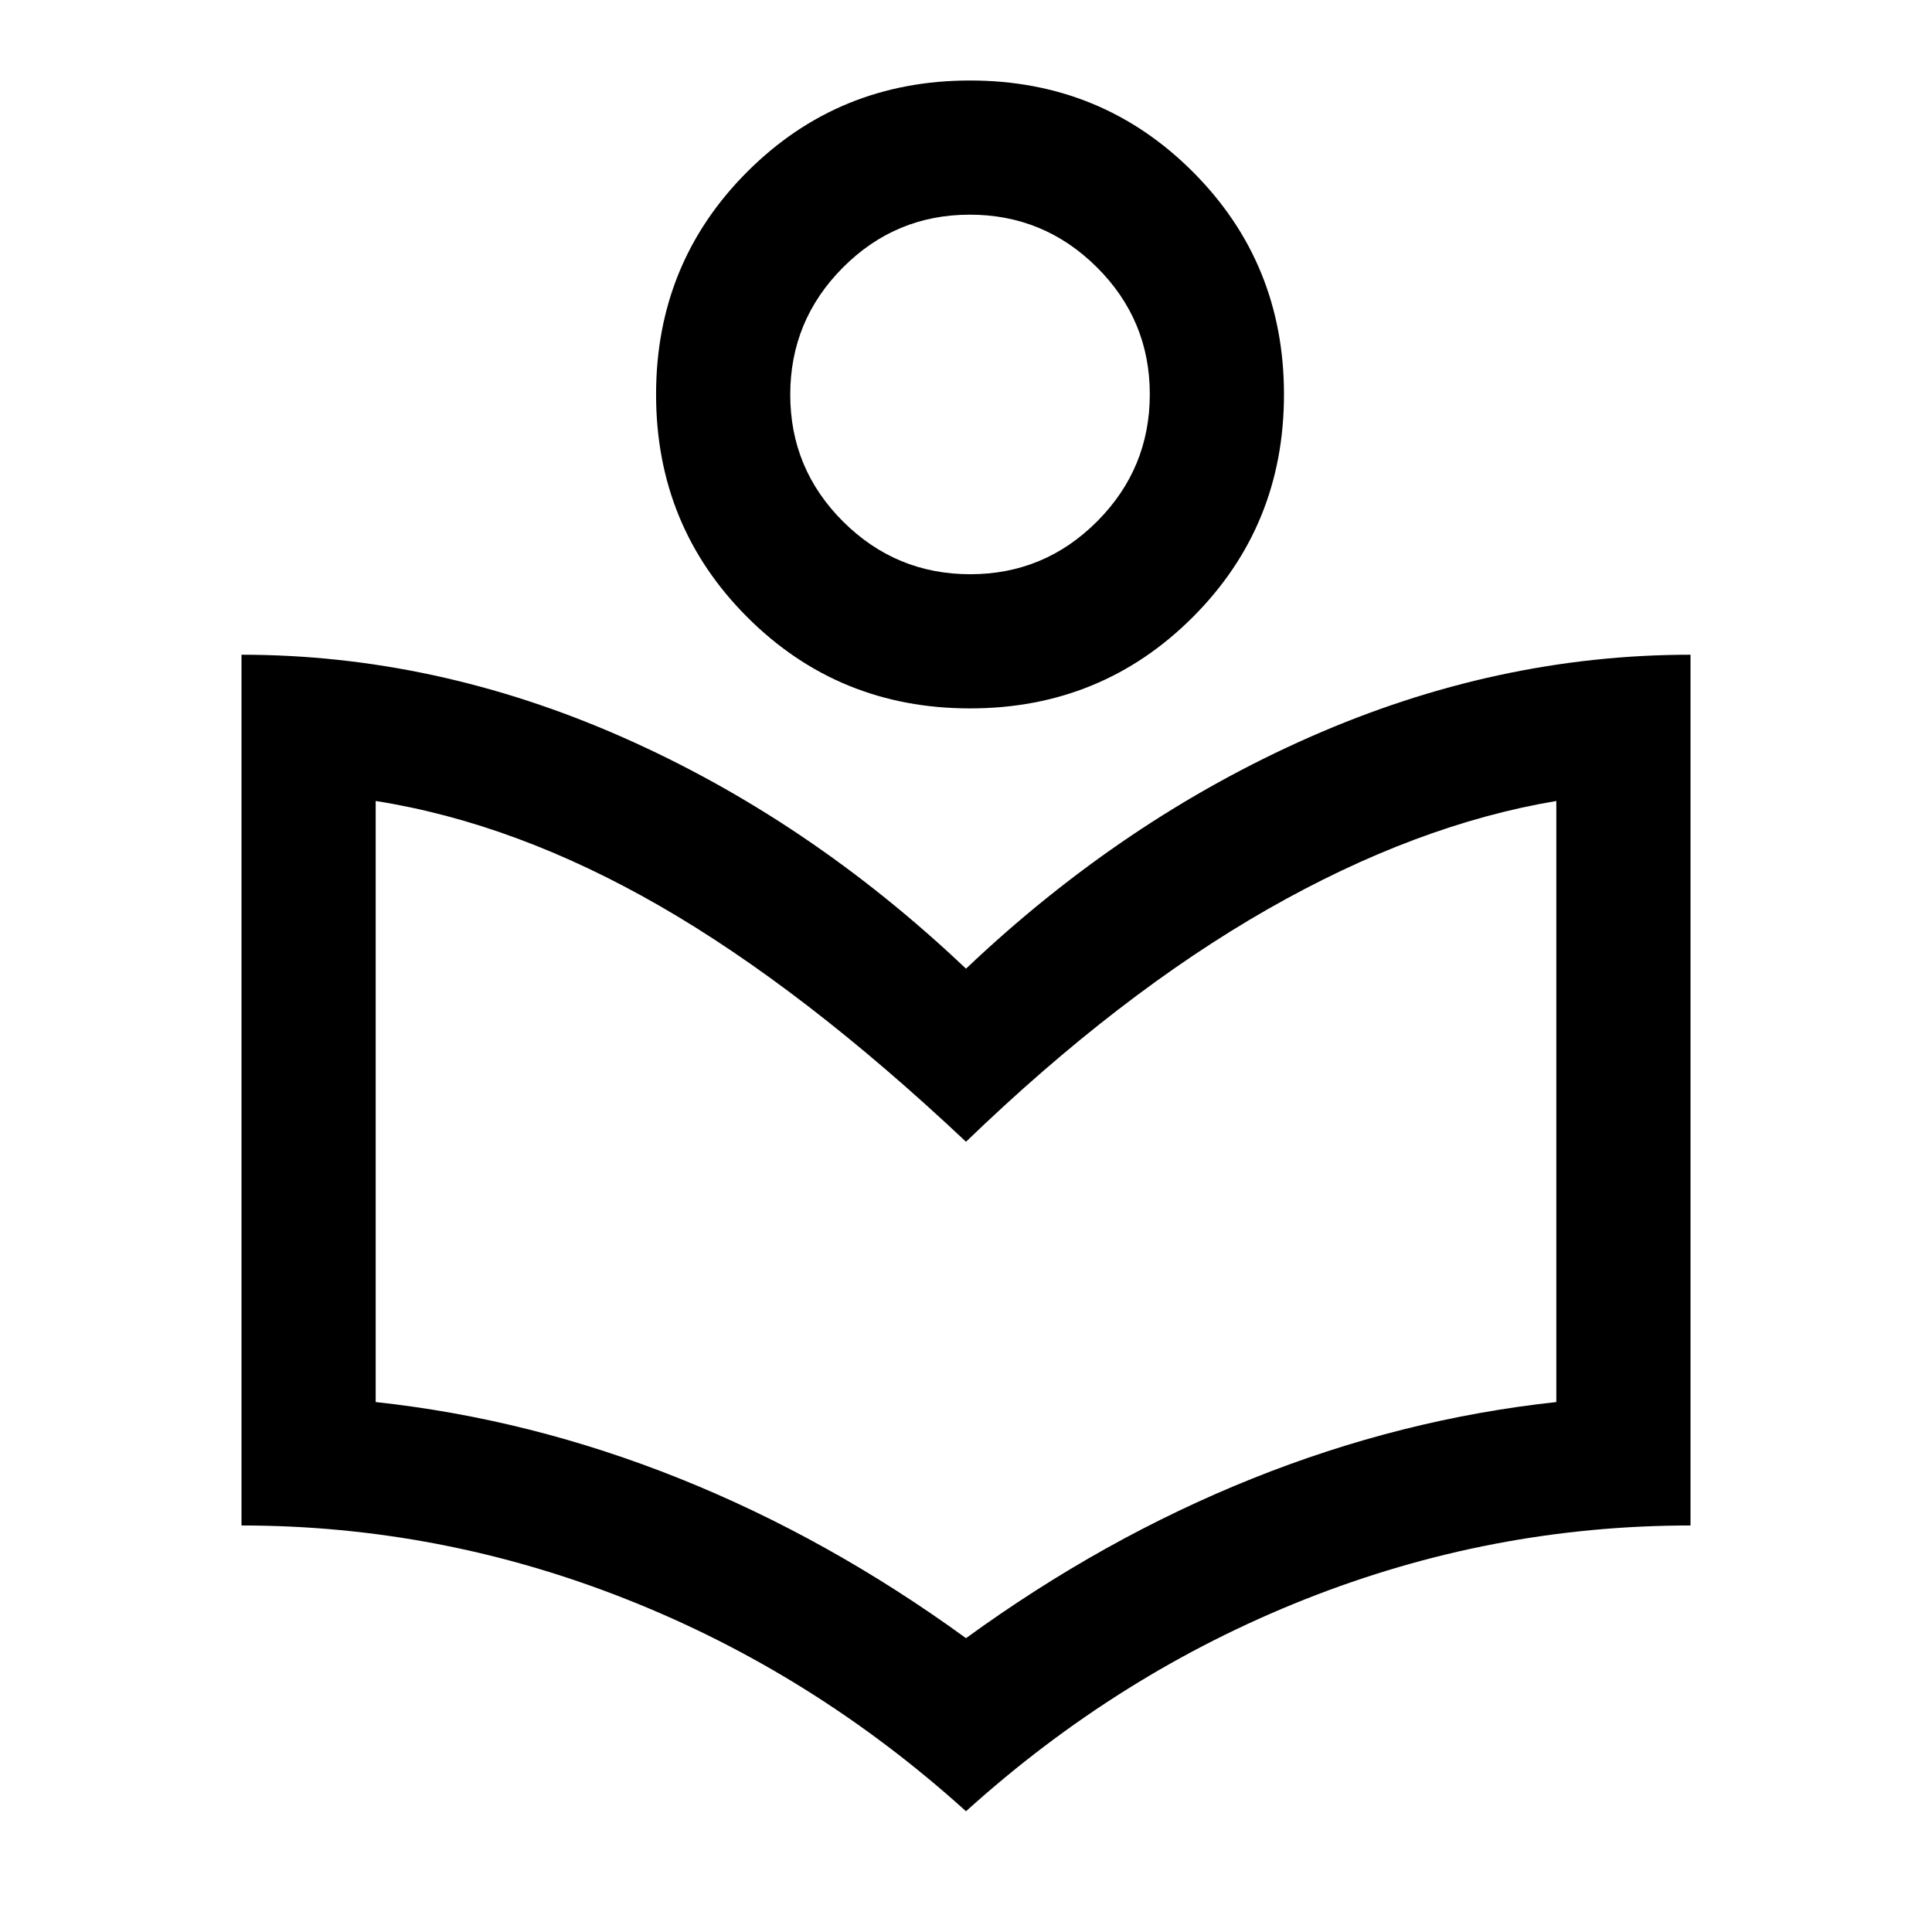 <svg xmlns="http://www.w3.org/2000/svg" height="40" viewBox="0 -960 960 960" width="40"><path d="M480-60q-76-68.67-168.67-105.33Q218.67-202 120-202v-432.67q96.33 0 189 40.84Q401.67-553 480-478.67 558.33-553 651-593.83q92.67-40.84 189-40.84V-202q-99 0-191.5 36.67Q556-128.67 480-60Zm0-86q68.33-49.67 142.33-79.33 74-29.67 151-38V-562q-69.66 11.67-143.5 53.83Q556-466 480-392.67q-80.67-76-152.17-117.16Q256.33-551 186.67-562v298.67q77 8.33 151 38 74 29.66 142.33 79.33Zm2-462q-65.33 0-110.67-45.33Q326-698.67 326-764t45.33-110.67Q416.67-920 482-920t110.67 45.33Q638-829.33 638-764t-45.33 110.67Q547.33-608 482-608Zm.11-66.67q36.89 0 63.06-26.27 26.16-26.27 26.16-63.17 0-36.89-26.27-63.06-26.27-26.16-63.17-26.16-36.89 0-63.06 26.27-26.16 26.27-26.16 63.17 0 36.89 26.27 63.06 26.27 26.16 63.17 26.16ZM482-764Zm-2 371.33Z"/></svg>